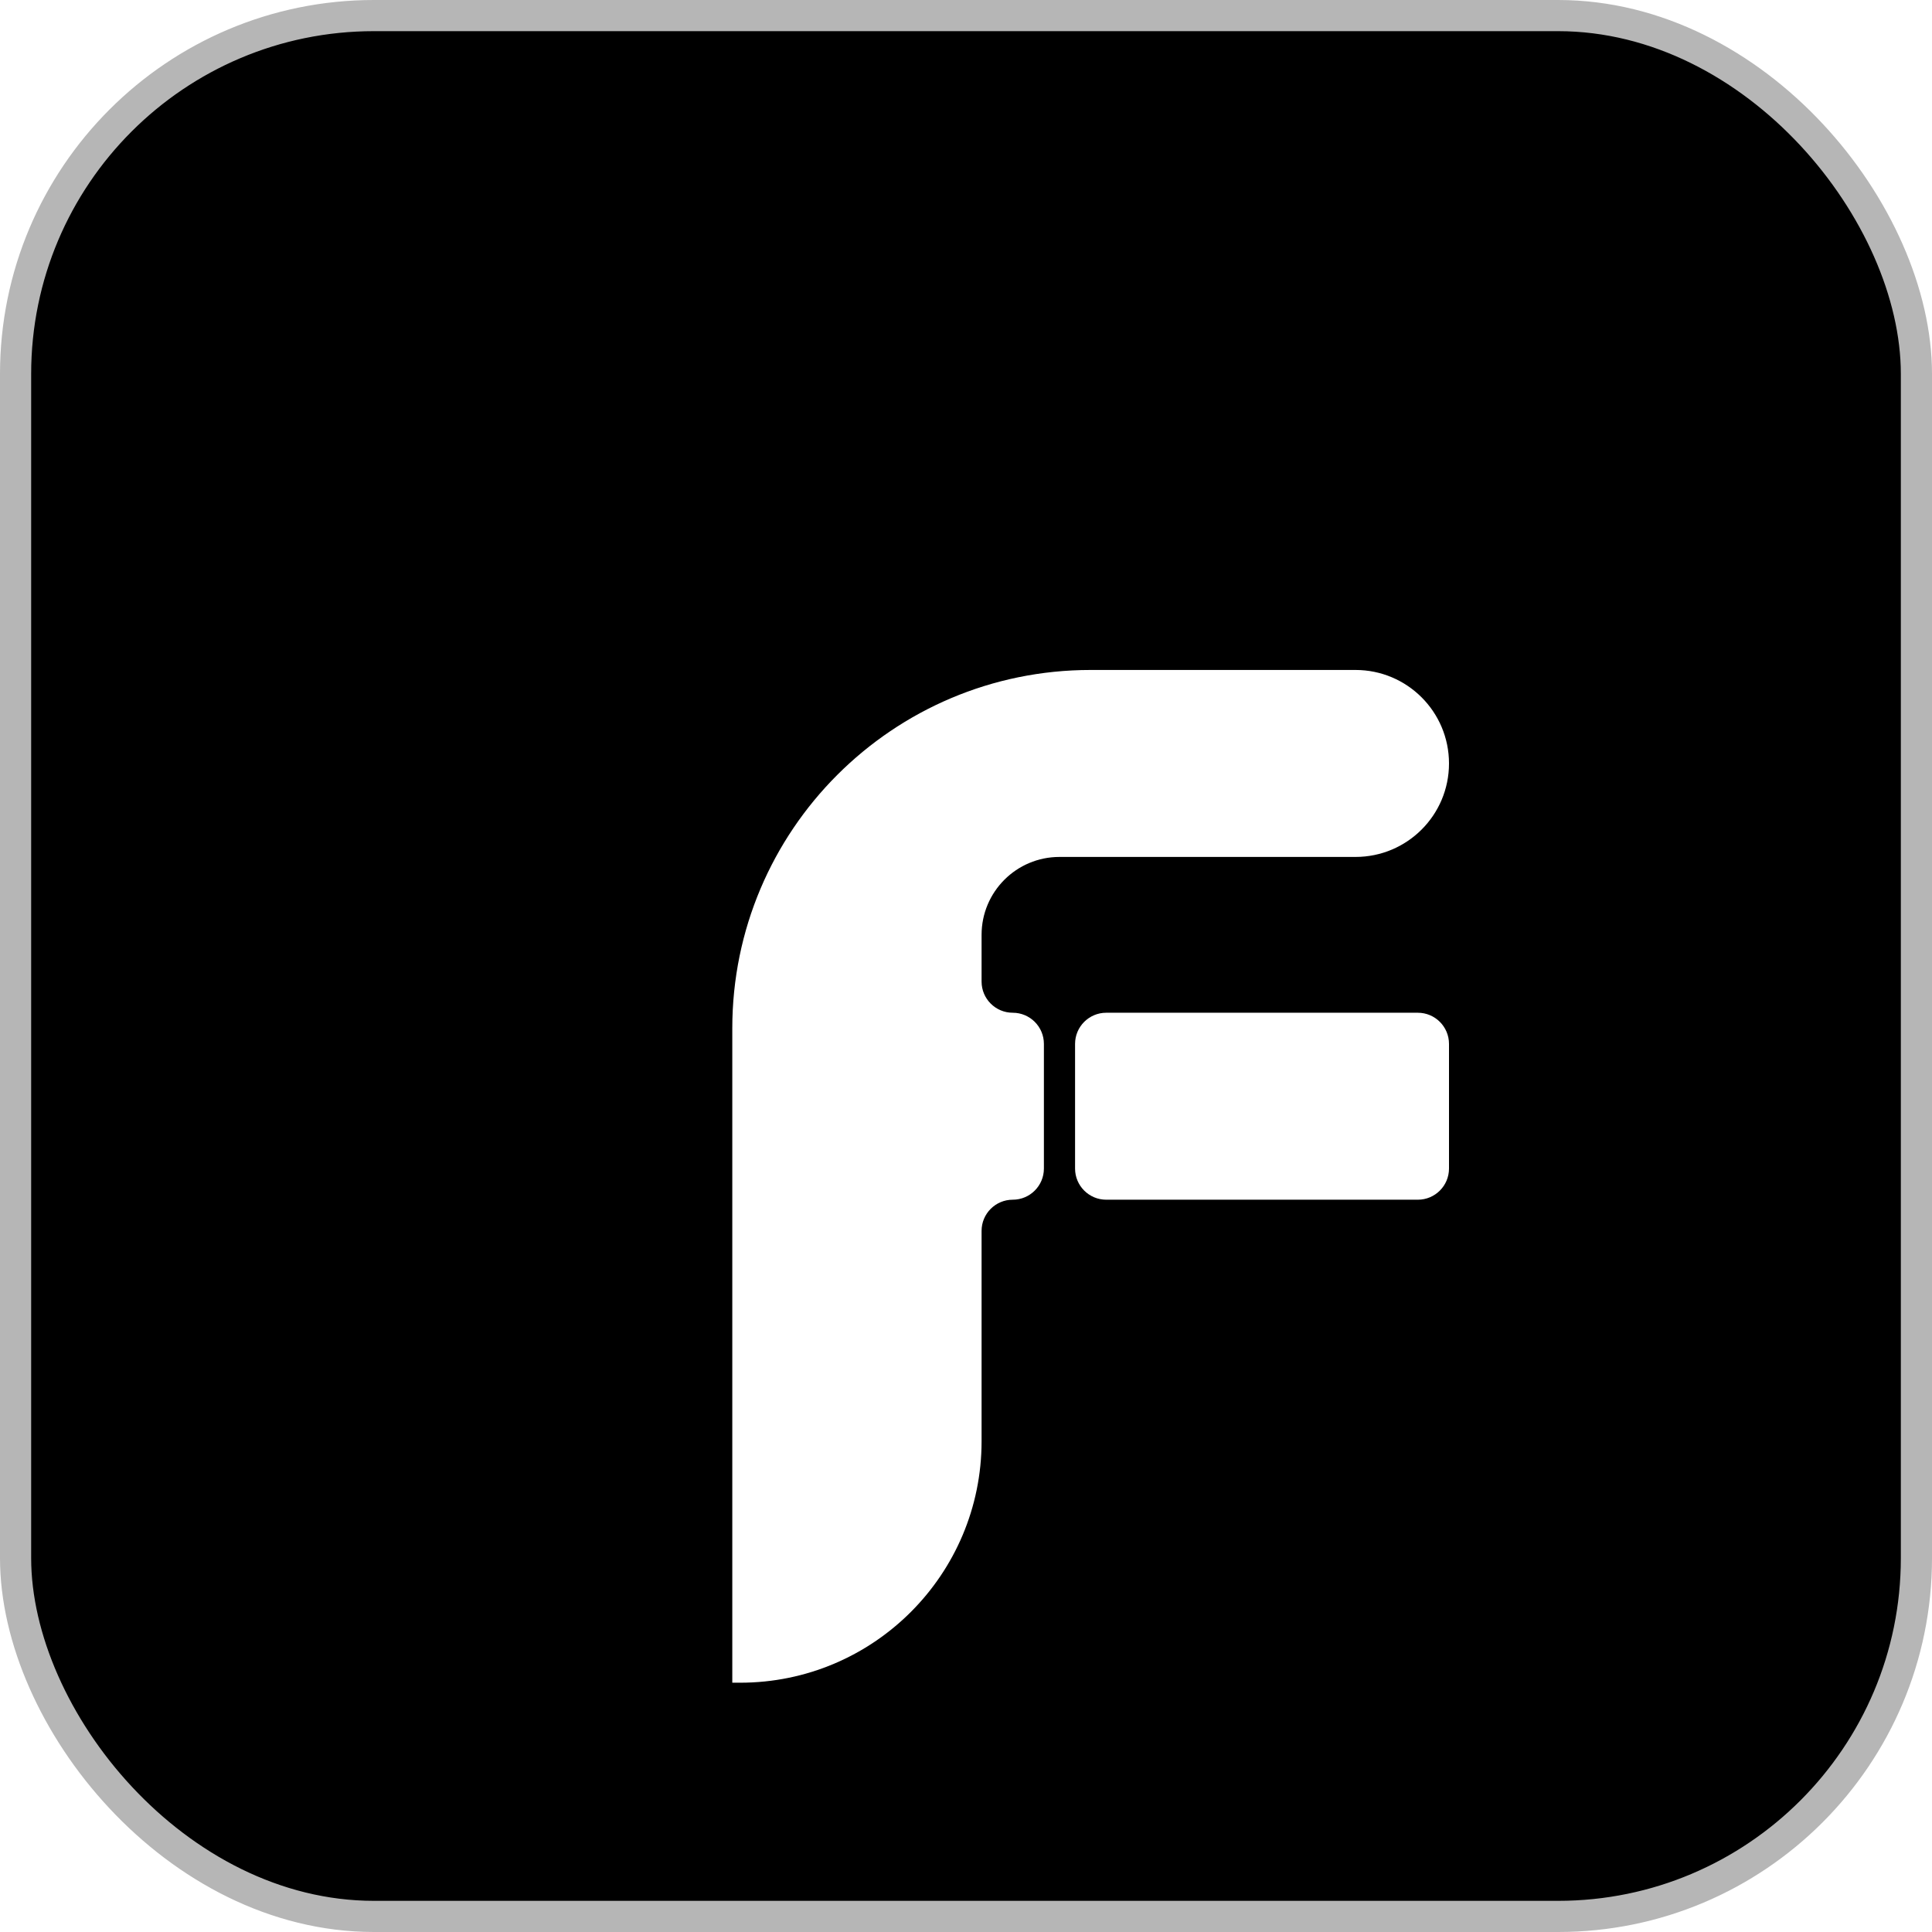 <svg width="62" height="62" viewBox="0 0 62 62" fill="none" xmlns="http://www.w3.org/2000/svg">
<rect x="0.5" y="0.5" width="61" height="61" rx="11.5" fill="black"/>
<rect x="0.5" y="0.5" width="61" height="61" rx="11.5" stroke="#B6B6B6"/>
<g filter="url(#filter0_dddd_811_2013)">
<path d="M19.75 47H19.5V26C19.5 19.649 24.649 14.5 31 14.5H39.5C41.157 14.5 42.5 15.843 42.5 17.5C42.5 19.157 41.157 20.5 39.5 20.5H30C28.619 20.5 27.5 21.619 27.5 23V24.5C27.5 25.052 27.948 25.5 28.5 25.5C29.052 25.5 29.5 25.948 29.5 26.5V30.5C29.5 31.052 29.052 31.5 28.5 31.5C27.948 31.5 27.5 31.948 27.5 32.5V39.25C27.5 43.53 24.03 47 19.75 47Z" fill="white"/>
<path d="M30.5 30.5V26.5C30.5 25.948 30.948 25.5 31.5 25.5H41.5C42.052 25.5 42.5 25.948 42.5 26.5V30.5C42.5 31.052 42.052 31.5 41.5 31.5H31.5C30.948 31.5 30.5 31.052 30.5 30.5Z" fill="white"/>
</g>
<defs>
<filter id="filter0_dddd_811_2013" x="18.5" y="13.5" width="28" height="39.5" filterUnits="userSpaceOnUse" color-interpolation-filters="sRGB">
<feFlood flood-opacity="0" result="BackgroundImageFix"/>
<feColorMatrix in="SourceAlpha" type="matrix" values="0 0 0 0 0 0 0 0 0 0 0 0 0 0 0 0 0 0 127 0" result="hardAlpha"/>
<feOffset/>
<feGaussianBlur stdDeviation="0.5"/>
<feColorMatrix type="matrix" values="0 0 0 0 0.122 0 0 0 0 0.122 0 0 0 0 0.122 0 0 0 0.1 0"/>
<feBlend mode="normal" in2="BackgroundImageFix" result="effect1_dropShadow_811_2013"/>
<feColorMatrix in="SourceAlpha" type="matrix" values="0 0 0 0 0 0 0 0 0 0 0 0 0 0 0 0 0 0 127 0" result="hardAlpha"/>
<feOffset dx="1" dy="1"/>
<feGaussianBlur stdDeviation="0.5"/>
<feColorMatrix type="matrix" values="0 0 0 0 0.122 0 0 0 0 0.122 0 0 0 0 0.122 0 0 0 0.09 0"/>
<feBlend mode="normal" in2="effect1_dropShadow_811_2013" result="effect2_dropShadow_811_2013"/>
<feColorMatrix in="SourceAlpha" type="matrix" values="0 0 0 0 0 0 0 0 0 0 0 0 0 0 0 0 0 0 127 0" result="hardAlpha"/>
<feOffset dx="1" dy="2"/>
<feGaussianBlur stdDeviation="1"/>
<feColorMatrix type="matrix" values="0 0 0 0 0.122 0 0 0 0 0.122 0 0 0 0 0.122 0 0 0 0.05 0"/>
<feBlend mode="normal" in2="effect2_dropShadow_811_2013" result="effect3_dropShadow_811_2013"/>
<feColorMatrix in="SourceAlpha" type="matrix" values="0 0 0 0 0 0 0 0 0 0 0 0 0 0 0 0 0 0 127 0" result="hardAlpha"/>
<feOffset dx="2" dy="4"/>
<feGaussianBlur stdDeviation="1"/>
<feColorMatrix type="matrix" values="0 0 0 0 0.122 0 0 0 0 0.122 0 0 0 0 0.122 0 0 0 0.01 0"/>
<feBlend mode="normal" in2="effect3_dropShadow_811_2013" result="effect4_dropShadow_811_2013"/>
<feBlend mode="normal" in="SourceGraphic" in2="effect4_dropShadow_811_2013" result="shape"/>
</filter>
</defs>
</svg>
